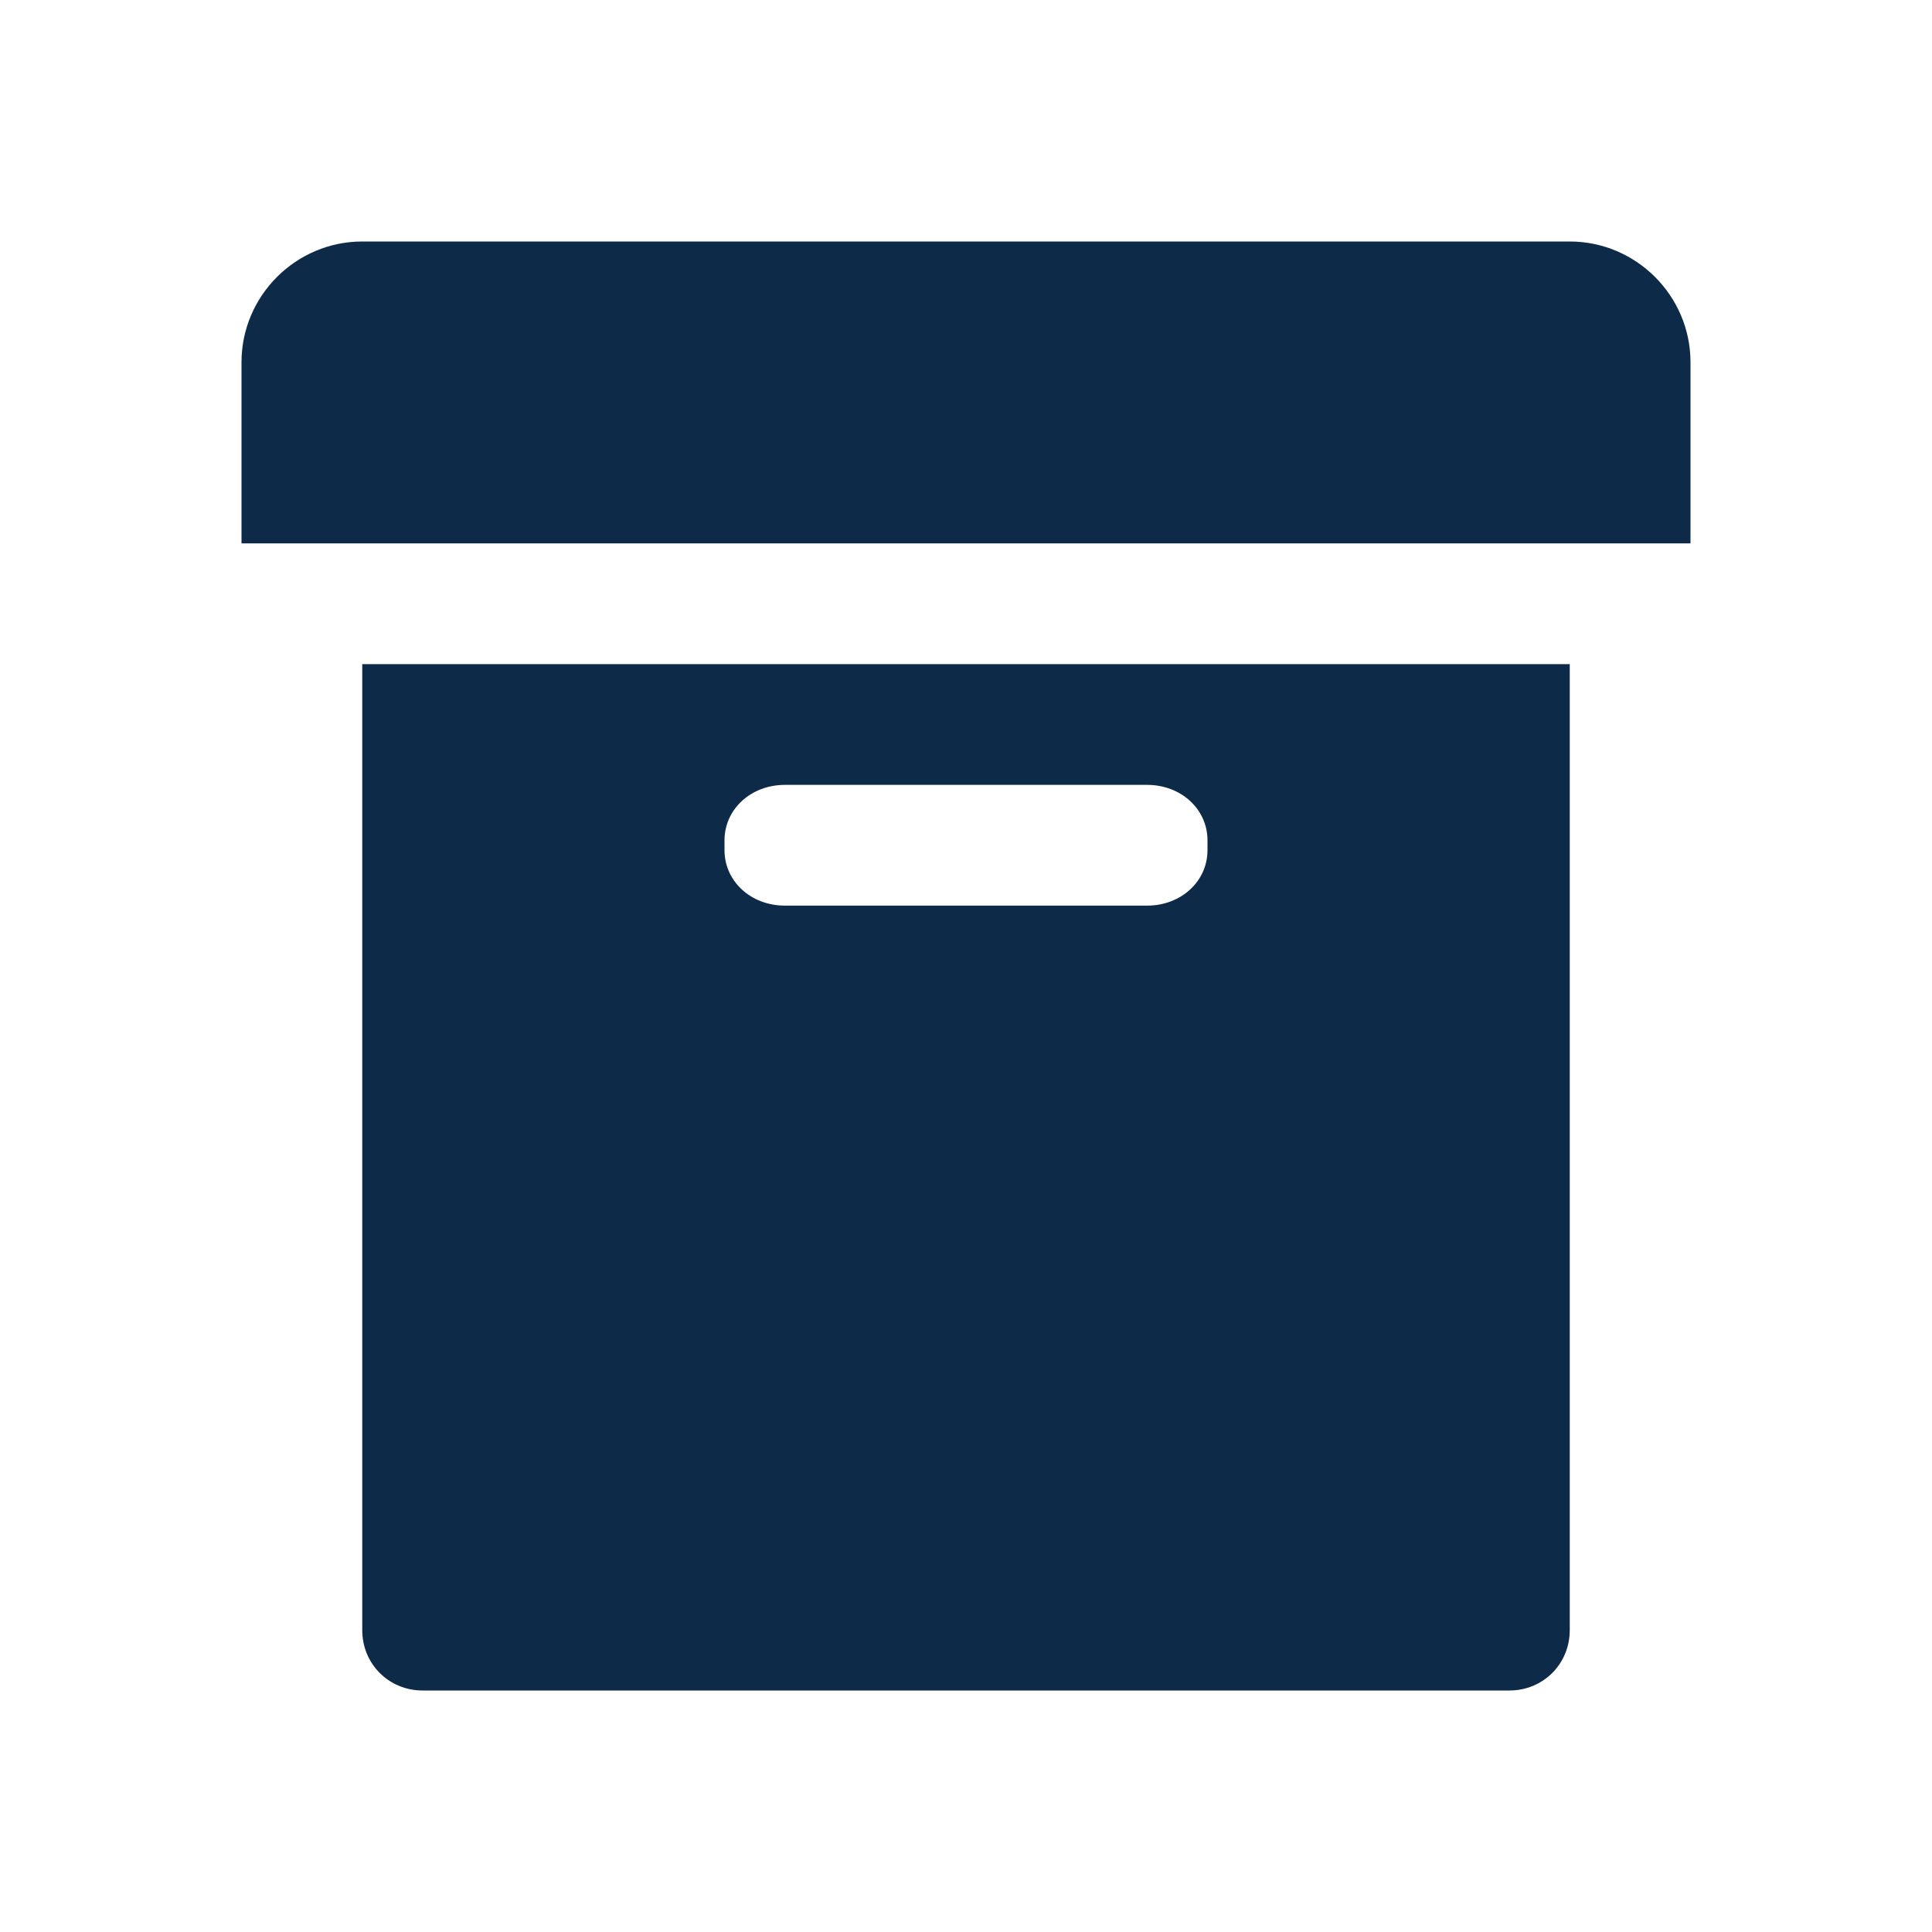 <svg width="16" height="16" viewBox="0 0 16 16" fill="none" xmlns="http://www.w3.org/2000/svg">
<path fill-rule="evenodd" clip-rule="evenodd" d="M14 3V4.5H2V3C2 2.45 2.45 2 3 2H13C13.55 2 14 2.45 14 3ZM3 5.5V13.5C3 13.78 3.22 14 3.5 14H12.5C12.78 14 13 13.78 13 13.5V5.5H3ZM10 6.96C10 6.7 9.78 6.5 9.5 6.5H6.5C6.22 6.5 6 6.7 6 6.96V7.04C6 7.3 6.22 7.5 6.5 7.5H9.5C9.78 7.5 10 7.3 10 7.04V6.96Z" fill="#0D2B49"/>
</svg>
